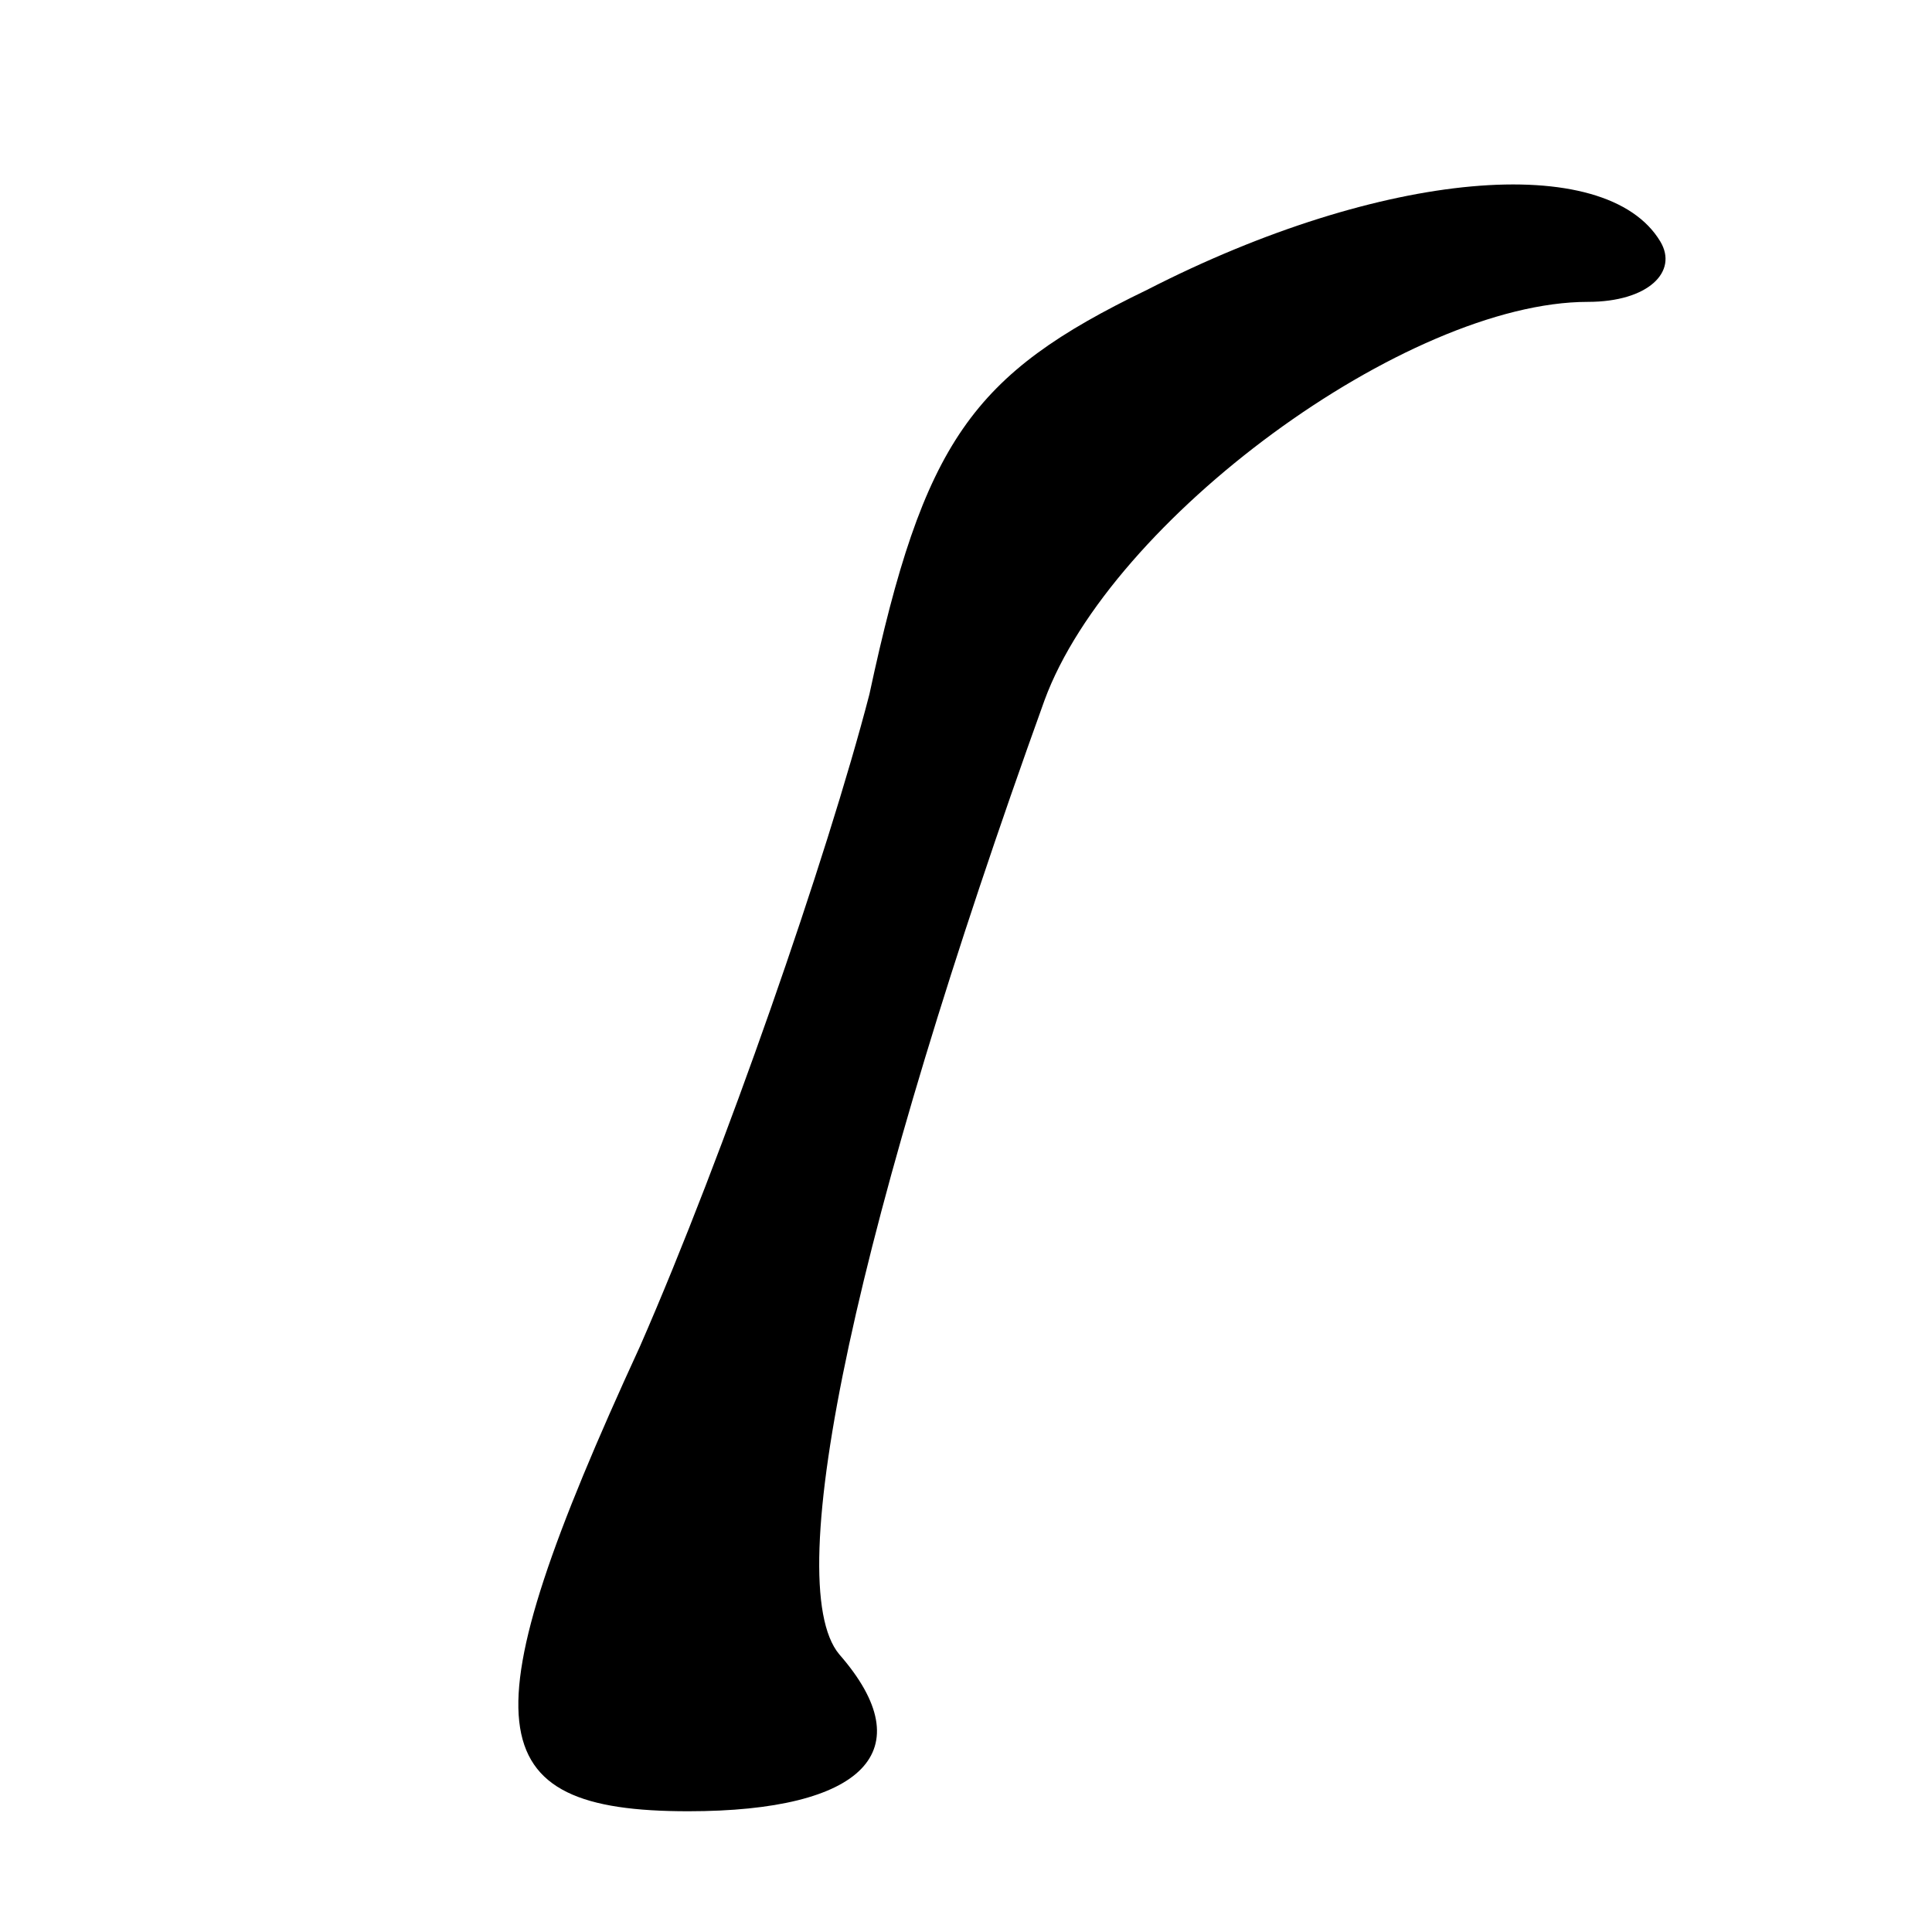 <?xml version="1.0" standalone="no"?>
<!DOCTYPE svg PUBLIC "-//W3C//DTD SVG 20010904//EN"
 "http://www.w3.org/TR/2001/REC-SVG-20010904/DTD/svg10.dtd">
<svg version="1.0" xmlns="http://www.w3.org/2000/svg"
 width="32pt" height="32pt" viewBox="0 0 32 32"
 preserveAspectRatio="xMidYMid meet">
<g transform="translate(0,32) scale(0.1,-0.1)"
fill="#000000" stroke="none">
<path fill="#000000" stroke="none" d="M190 272 c-29 -14 -37 -25 -46 -67 -7
-27 -24 -76 -38 -108 -29 -63 -27 -77 8 -77 29 0 39 10 25 26 -10 12 3 72 34
158 11 30 60 66 90 66 10 0 15 5 12 10 -9 15 -46 12 -85 -8z"/>
</g>
</svg>
